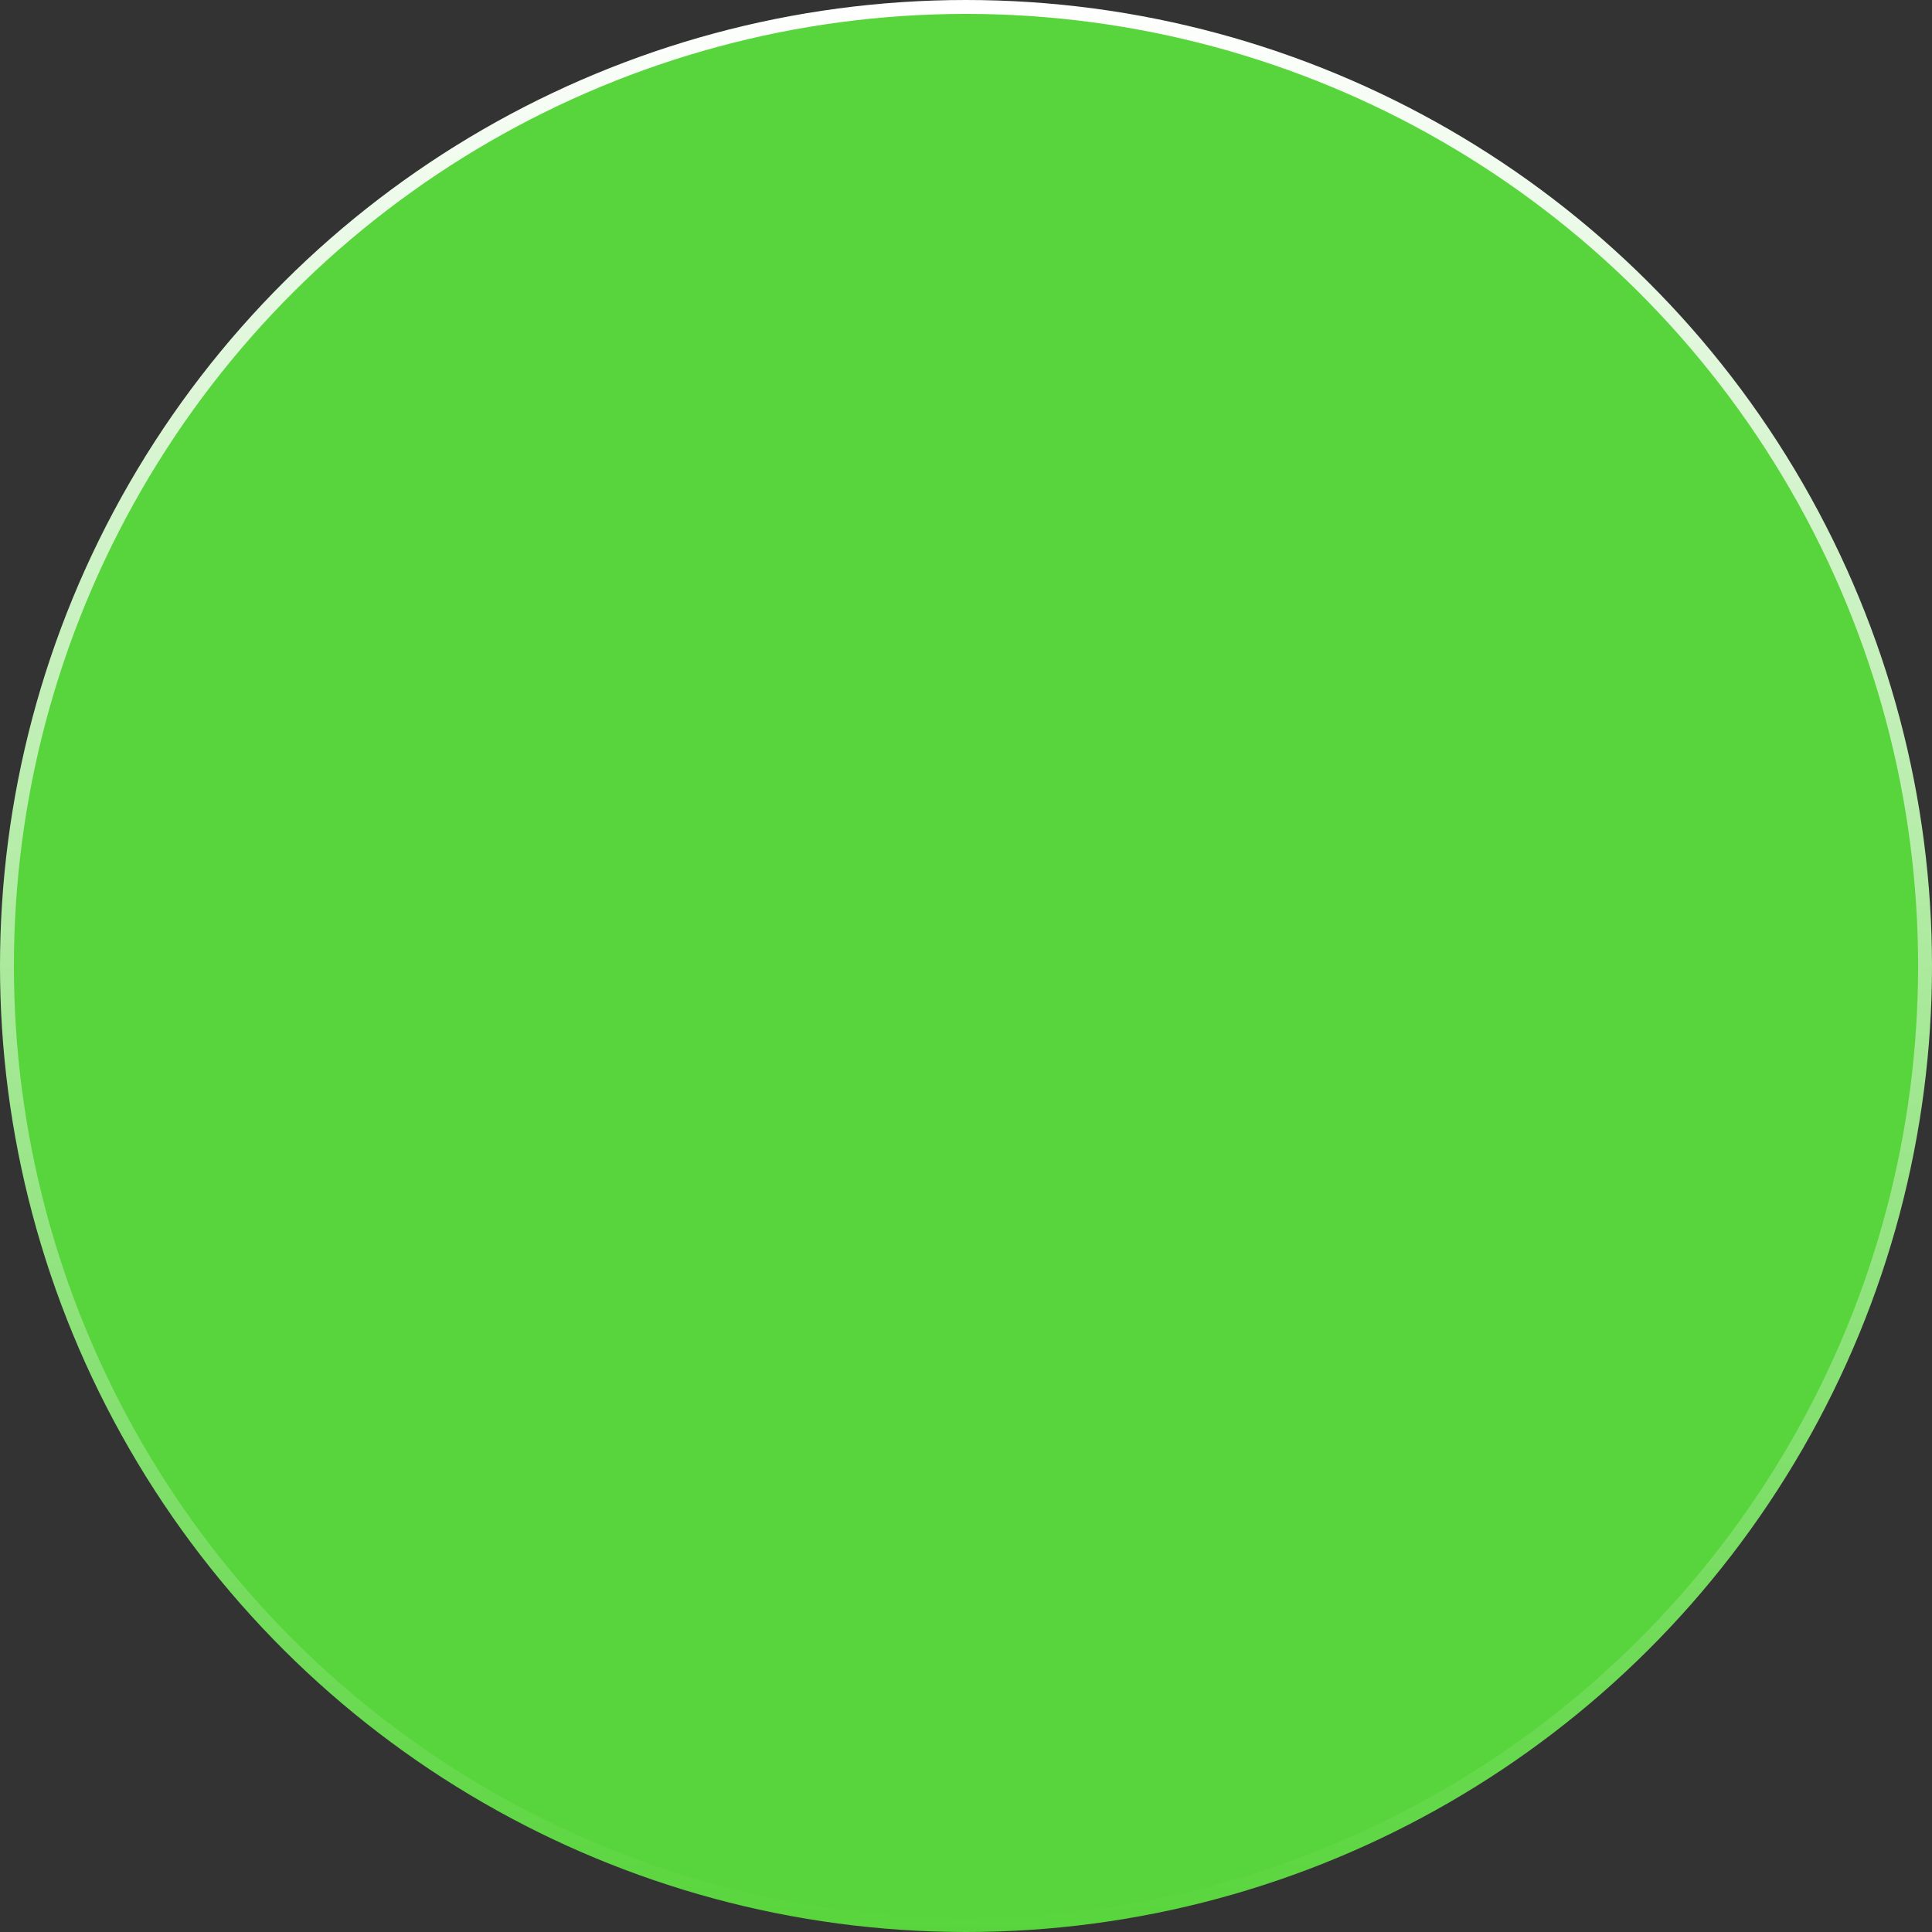 <svg width="139" height="139" viewBox="0 0 139 139" fill="none" xmlns="http://www.w3.org/2000/svg">
<rect x="0" y="0" width="139" height="139" fill="#333333" stroke="none"/>
<circle cx="69.5" cy="69.5" r="69" transform="rotate(90 69.5 69.5)" fill="#58D53C" stroke="url(#paint0_linear_2232_7926)"/>
<defs>
<linearGradient id="paint0_linear_2232_7926" x1="0" y1="69.5" x2="139" y2="69.5" gradientUnits="userSpaceOnUse">
<stop stop-color="white"/>
<stop offset="1" stop-color="#58D53C"/>
</linearGradient>
</defs>
</svg>
